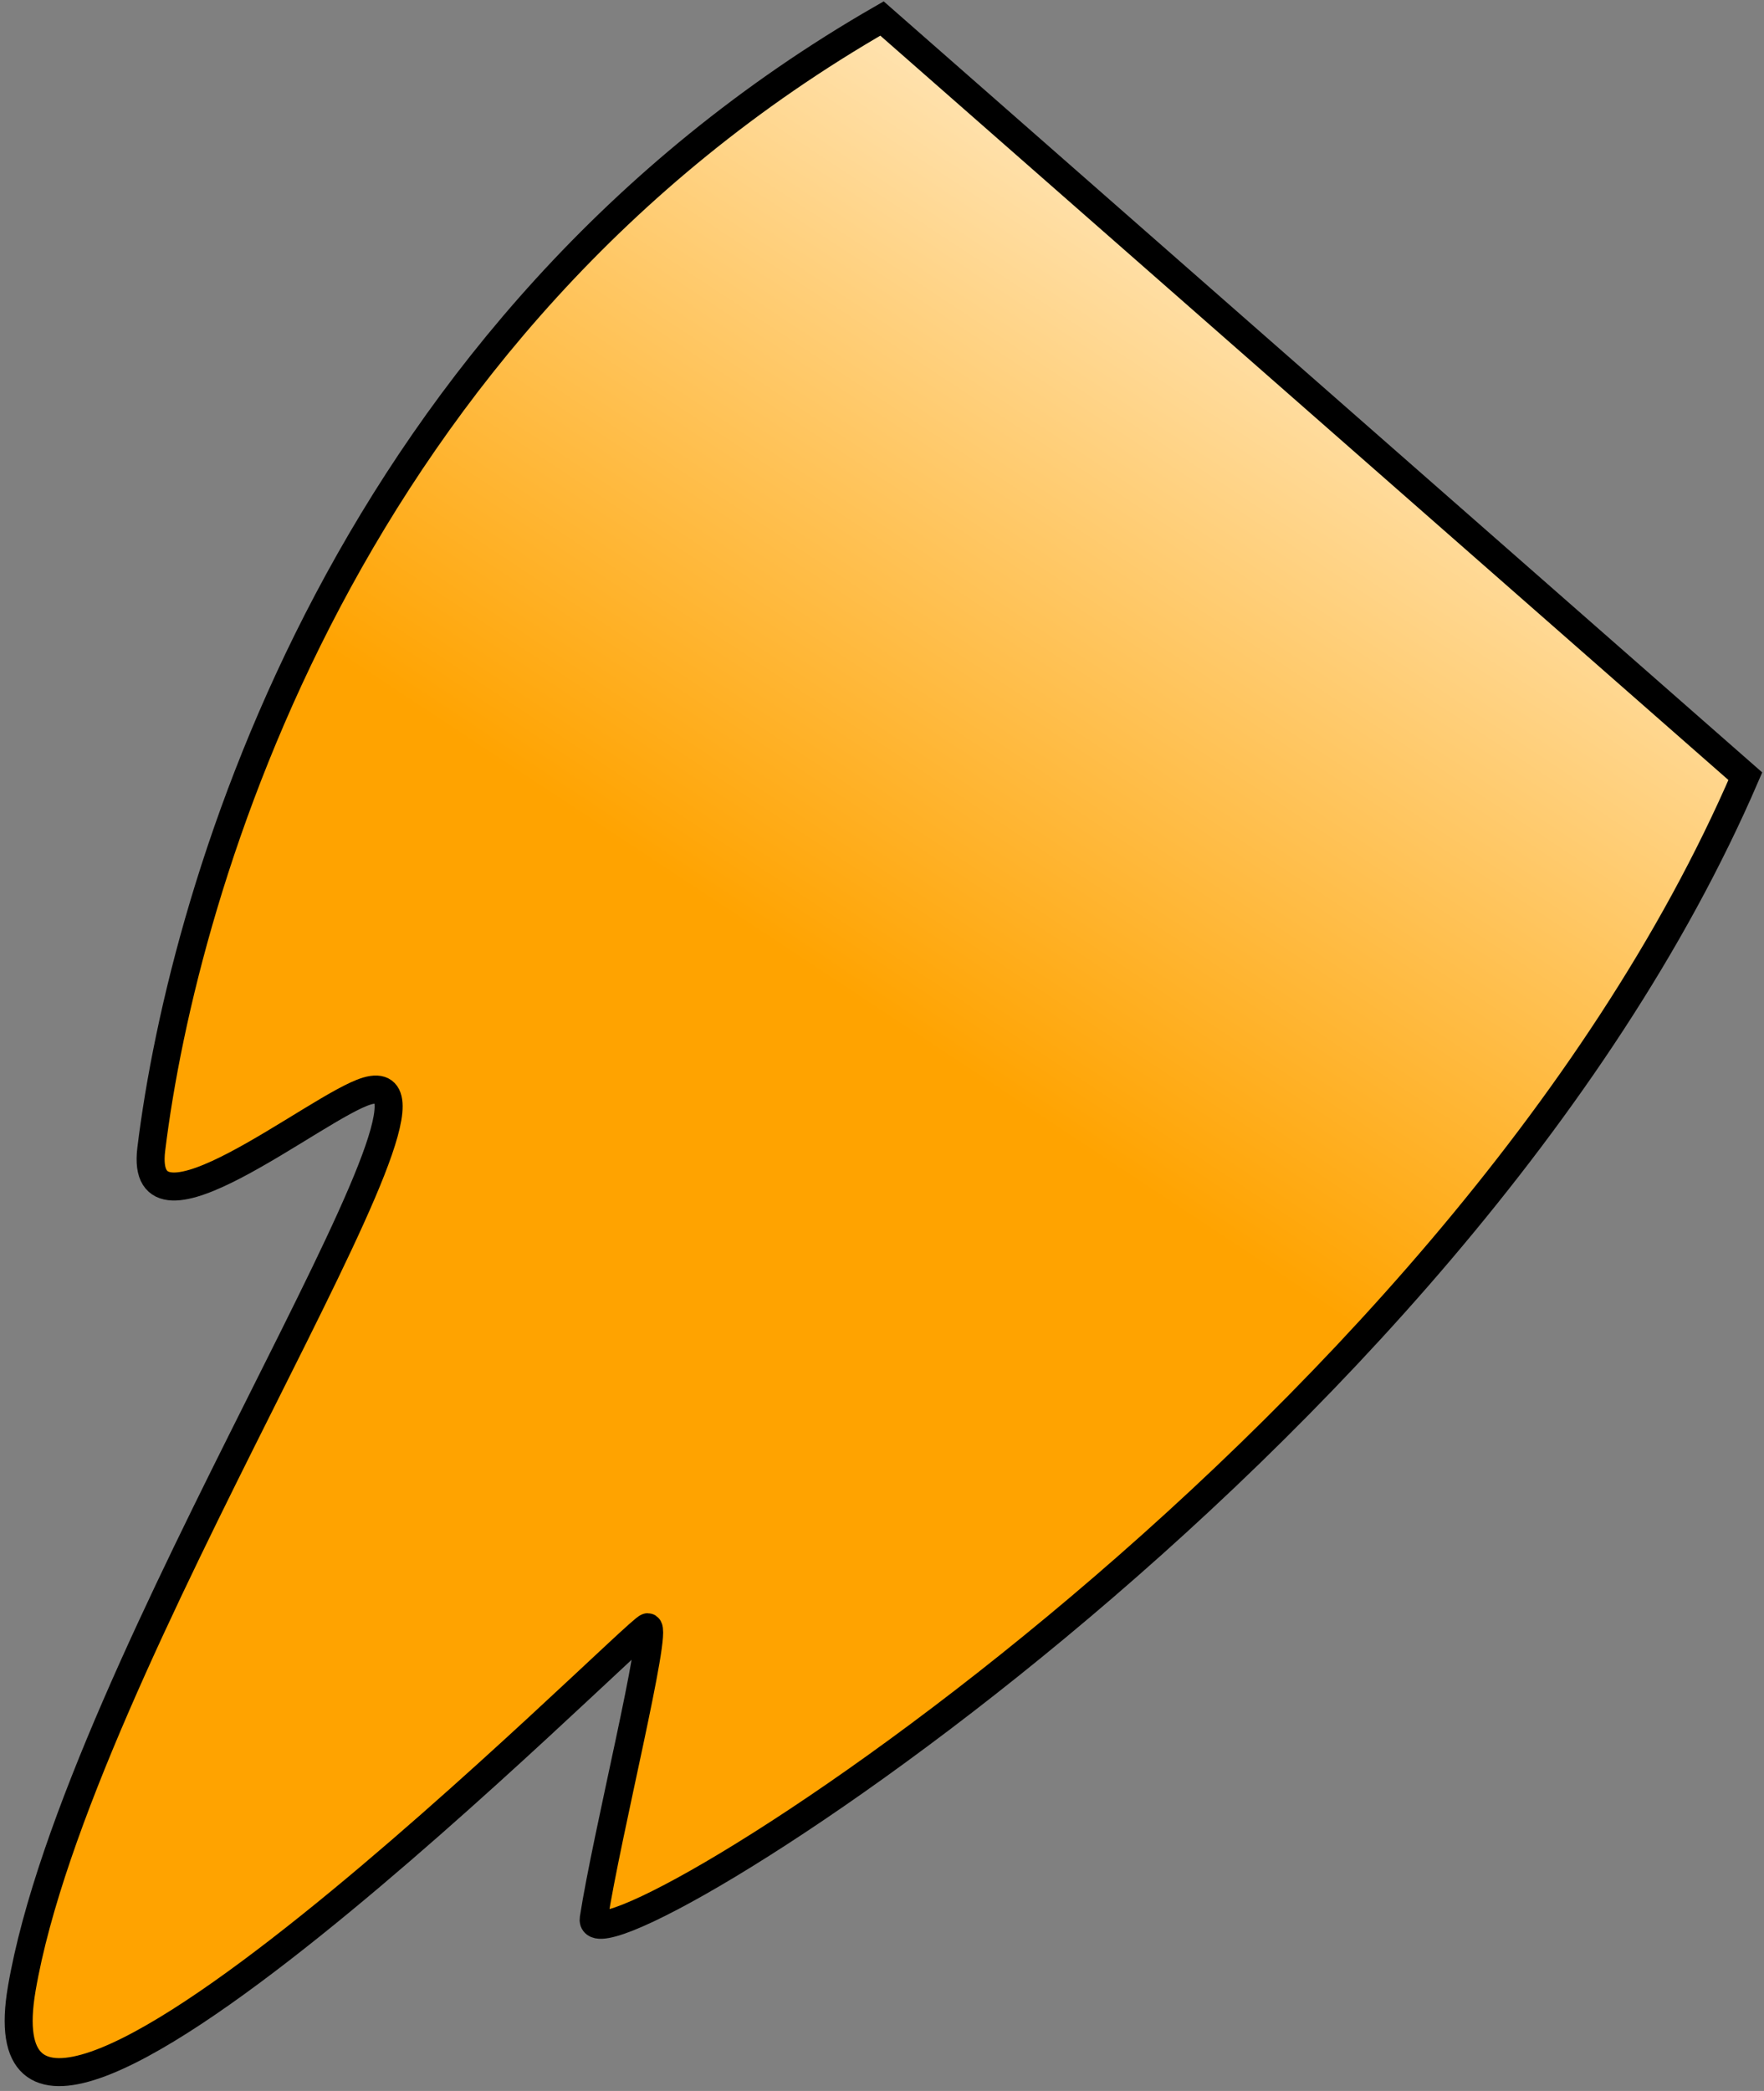 <svg width="189" height="224" viewBox="0 0 189 224" fill="none" xmlns="http://www.w3.org/2000/svg">
<rect x="0" y="0" width="189" height="224" fill="#808080" stroke="none"/>
<path d="M16.207 123.118C19.675 94.811 37.15 34.951 94.5 1.982L187 83.156C155.781 155.588 62.457 213.033 63.613 205.541C64.997 196.573 70.55 174.32 69.394 174.32C68.238 174.32 -3.45 246.752 2.332 213.033C8.32 178.107 52.05 113.127 39.332 116.874C33.977 118.451 14.829 134.357 16.207 123.118Z" fill="url(#paint0_linear_5_24)" stroke="black" stroke-width="3"/>
<defs>
<linearGradient id="paint0_linear_5_24" x1="160.406" y1="-1.764" x2="89.435" y2="105.761" gradientUnits="userSpaceOnUse">
<stop stop-color="white"/>
<stop offset="1" stop-color="#FFA300"/>
</linearGradient>
</defs>
</svg>
